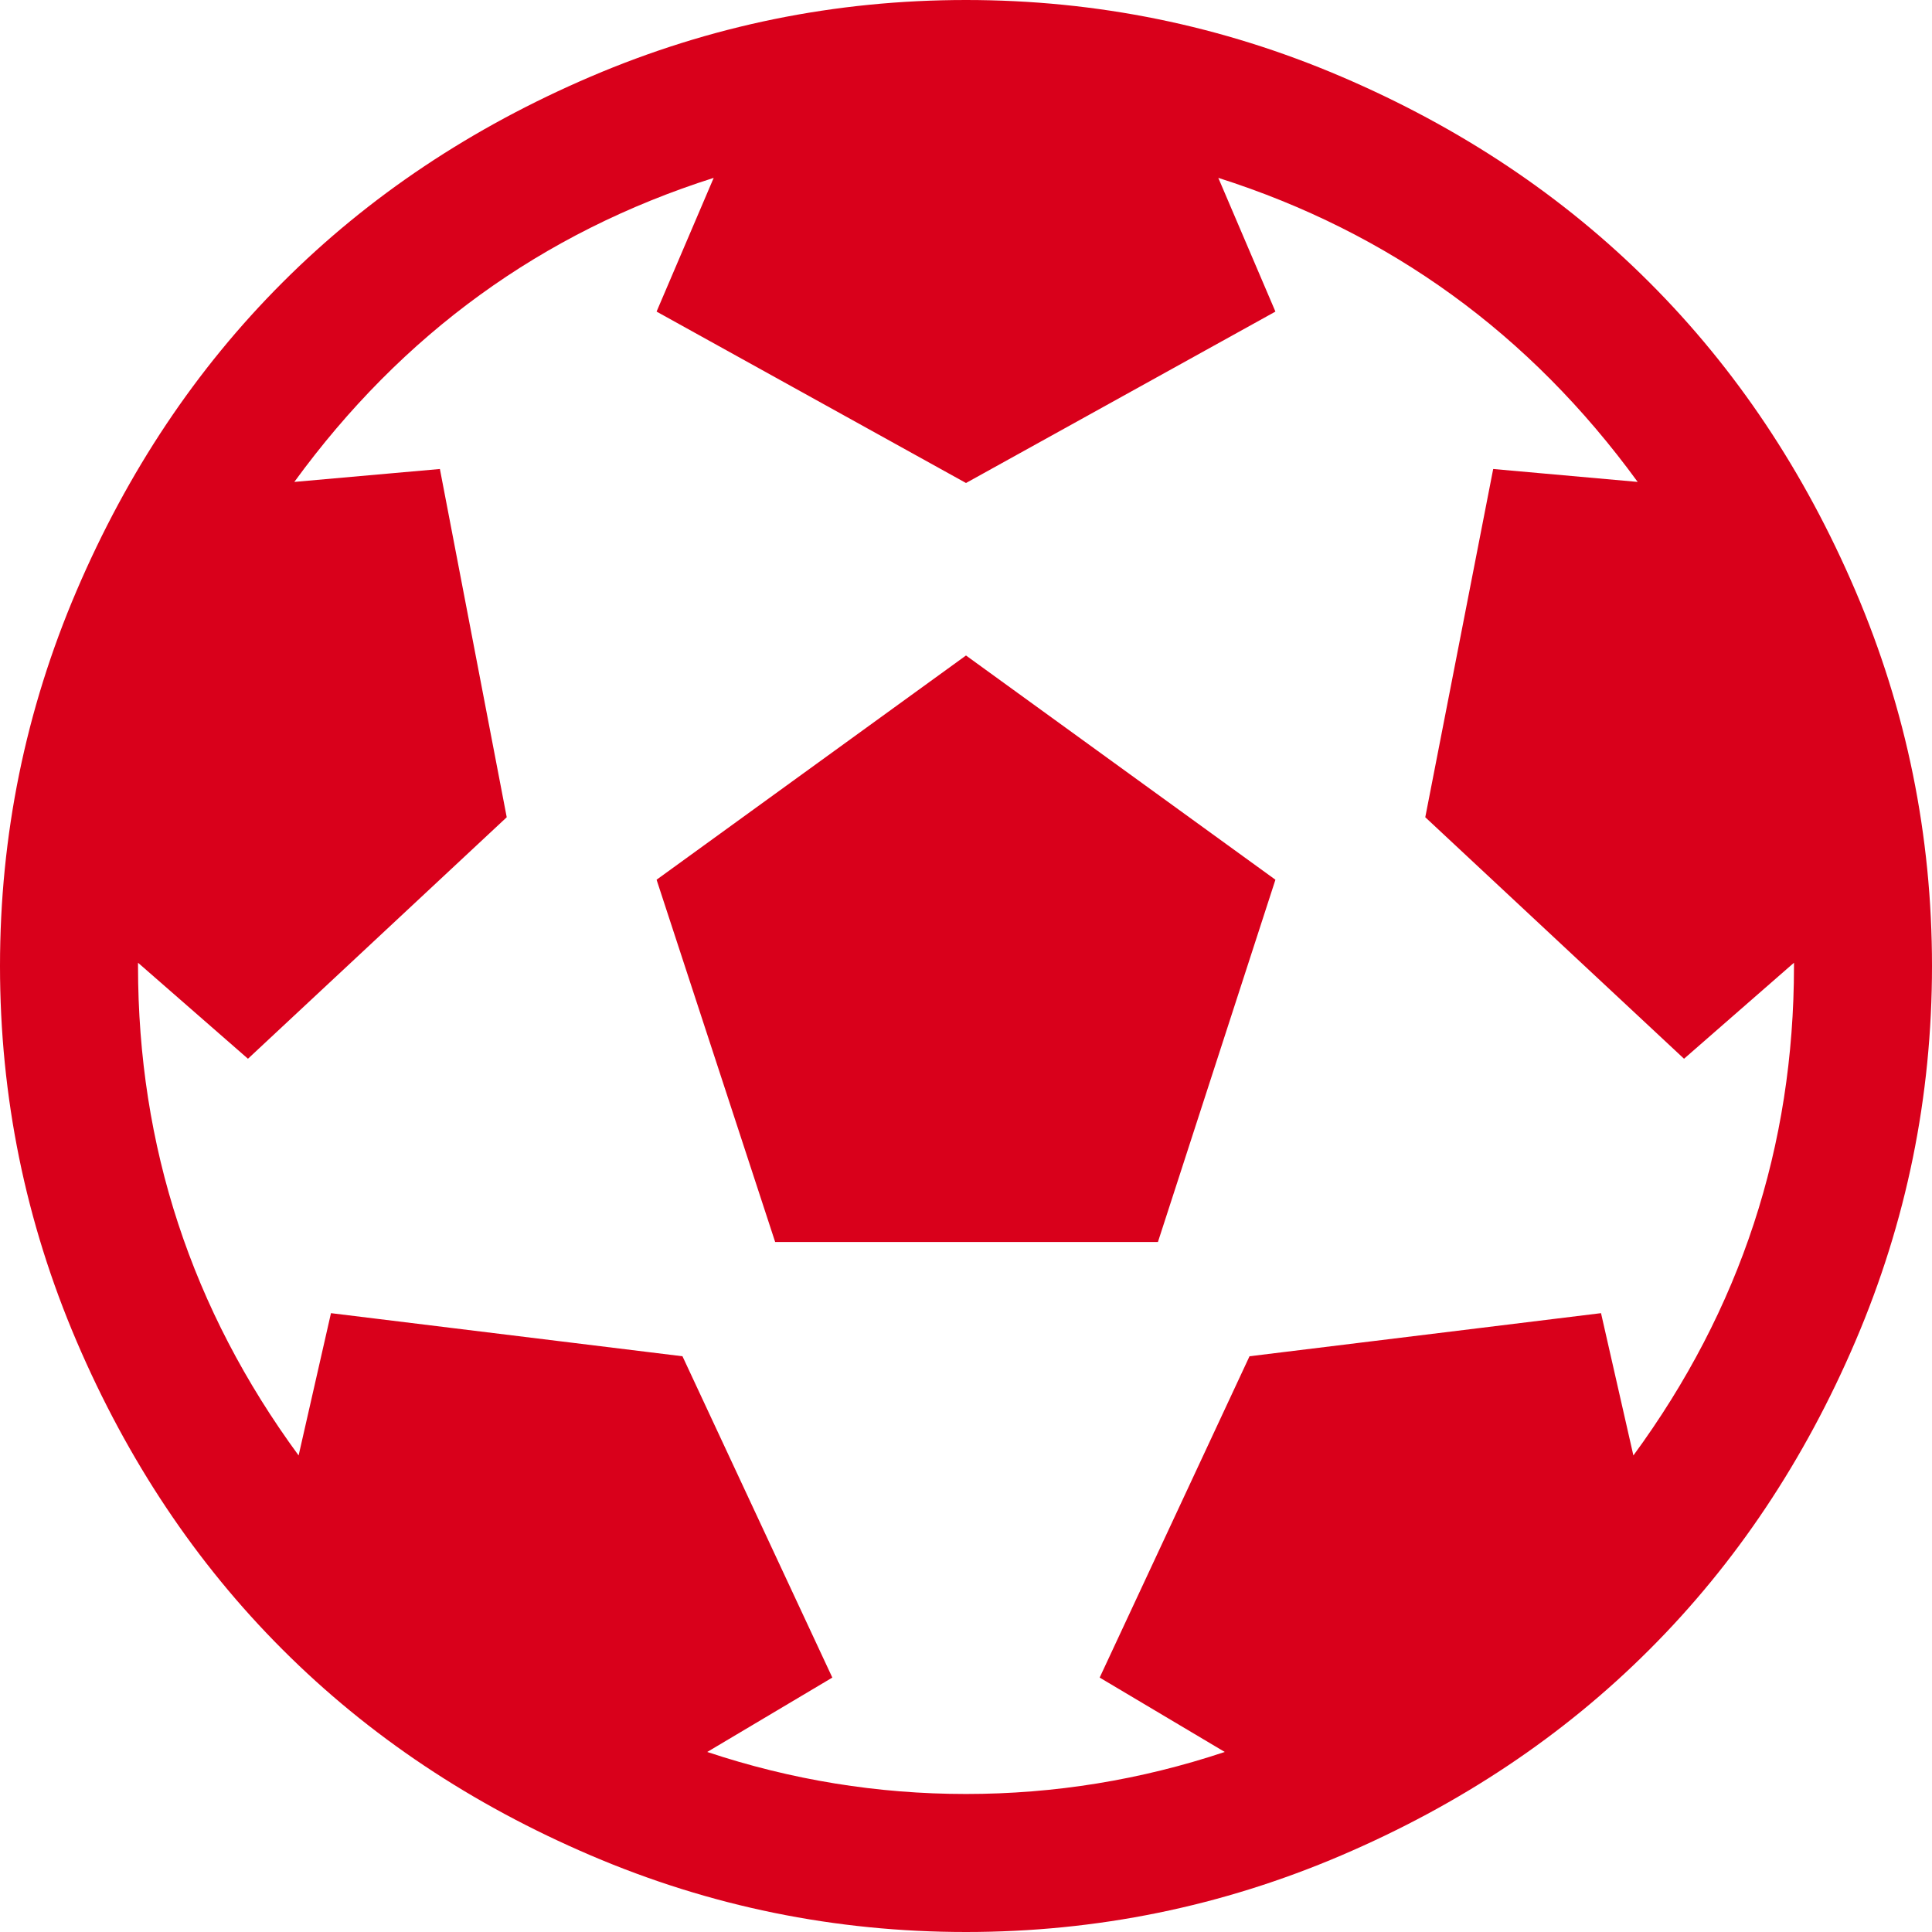﻿<?xml version="1.0" encoding="utf-8"?>
<svg version="1.1" xmlns:xlink="http://www.w3.org/1999/xlink" width="32px" height="32px" xmlns="http://www.w3.org/2000/svg">
  <defs>
    <pattern id="BGPattern" patternUnits="userSpaceOnUse" alignment="0 0" imageRepeat="None" />
    <mask fill="white" id="Clip26">
      <path d="M 12.839 20.571  L 10.875 14.571  L 16 10.857  L 21.125 14.571  L 19.179 20.571  L 12.839 20.571  Z M 9.786 1.268  C 11.762 0.423  13.833 0  16 0  C 18.167 0  20.238 0.423  22.214 1.268  C 24.19 2.113  25.893 3.25  27.321 4.679  C 28.75 6.107  29.887 7.81  30.732 9.786  C 31.577 11.762  32 13.833  32 16  C 32 18.167  31.577 20.238  30.732 22.214  C 29.887 24.19  28.75 25.893  27.321 27.321  C 25.893 28.75  24.19 29.887  22.214 30.732  C 20.238 31.577  18.167 32  16 32  C 13.833 32  11.762 31.577  9.786 30.732  C 7.81 29.887  6.107 28.75  4.679 27.321  C 3.25 25.893  2.113 24.19  1.268 22.214  C 0.423 20.238  0 18.167  0 16  C 0 13.833  0.423 11.762  1.268 9.786  C 2.113 7.81  3.25 6.107  4.679 4.679  C 6.107 3.25  7.81 2.113  9.786 1.268  Z M 26.518 21.75  L 27.054 24.107  C 28.827 21.69  29.714 18.988  29.714 16  L 29.714 15.946  L 27.893 17.536  L 23.607 13.536  L 24.732 7.768  L 27.125 7.982  C 25.339 5.53  23.024 3.851  20.179 2.946  L 21.125 5.161  L 16 8  L 10.875 5.161  L 11.821 2.946  C 8.976 3.851  6.661 5.53  4.875 7.982  L 7.286 7.768  L 8.393 13.536  L 4.107 17.536  L 2.286 15.946  L 2.286 16  C 2.286 18.988  3.173 21.69  4.946 24.107  L 5.482 21.75  L 11.304 22.464  L 13.786 27.786  L 11.714 29.018  C 13.107 29.482  14.536 29.714  16 29.714  C 17.464 29.714  18.893 29.482  20.286 29.018  L 18.214 27.786  L 20.696 22.464  L 26.518 21.75  Z " fill-rule="evenodd" />
    </mask>
  </defs>
  <g transform="matrix(1 0 0 1 -473 -906 )">
    <path d="M 12.839 20.571  L 10.875 14.571  L 16 10.857  L 21.125 14.571  L 19.179 20.571  L 12.839 20.571  Z M 9.786 1.268  C 11.762 0.423  13.833 0  16 0  C 18.167 0  20.238 0.423  22.214 1.268  C 24.19 2.113  25.893 3.25  27.321 4.679  C 28.75 6.107  29.887 7.81  30.732 9.786  C 31.577 11.762  32 13.833  32 16  C 32 18.167  31.577 20.238  30.732 22.214  C 29.887 24.19  28.75 25.893  27.321 27.321  C 25.893 28.75  24.19 29.887  22.214 30.732  C 20.238 31.577  18.167 32  16 32  C 13.833 32  11.762 31.577  9.786 30.732  C 7.81 29.887  6.107 28.75  4.679 27.321  C 3.25 25.893  2.113 24.19  1.268 22.214  C 0.423 20.238  0 18.167  0 16  C 0 13.833  0.423 11.762  1.268 9.786  C 2.113 7.81  3.25 6.107  4.679 4.679  C 6.107 3.25  7.81 2.113  9.786 1.268  Z M 26.518 21.75  L 27.054 24.107  C 28.827 21.69  29.714 18.988  29.714 16  L 29.714 15.946  L 27.893 17.536  L 23.607 13.536  L 24.732 7.768  L 27.125 7.982  C 25.339 5.53  23.024 3.851  20.179 2.946  L 21.125 5.161  L 16 8  L 10.875 5.161  L 11.821 2.946  C 8.976 3.851  6.661 5.53  4.875 7.982  L 7.286 7.768  L 8.393 13.536  L 4.107 17.536  L 2.286 15.946  L 2.286 16  C 2.286 18.988  3.173 21.69  4.946 24.107  L 5.482 21.75  L 11.304 22.464  L 13.786 27.786  L 11.714 29.018  C 13.107 29.482  14.536 29.714  16 29.714  C 17.464 29.714  18.893 29.482  20.286 29.018  L 18.214 27.786  L 20.696 22.464  L 26.518 21.75  Z " fill-rule="nonzero" fill="rgba(217, 0, 27, 1)" stroke="none" transform="matrix(1 0 0 1 473 906 )" class="fill" />
    <path d="M 12.839 20.571  L 10.875 14.571  L 16 10.857  L 21.125 14.571  L 19.179 20.571  L 12.839 20.571  Z " stroke-width="0" stroke-dasharray="0" stroke="rgba(255, 255, 255, 0)" fill="none" transform="matrix(1 0 0 1 473 906 )" class="stroke" mask="url(#Clip26)" />
    <path d="M 9.786 1.268  C 11.762 0.423  13.833 0  16 0  C 18.167 0  20.238 0.423  22.214 1.268  C 24.19 2.113  25.893 3.25  27.321 4.679  C 28.75 6.107  29.887 7.81  30.732 9.786  C 31.577 11.762  32 13.833  32 16  C 32 18.167  31.577 20.238  30.732 22.214  C 29.887 24.19  28.75 25.893  27.321 27.321  C 25.893 28.75  24.19 29.887  22.214 30.732  C 20.238 31.577  18.167 32  16 32  C 13.833 32  11.762 31.577  9.786 30.732  C 7.81 29.887  6.107 28.75  4.679 27.321  C 3.25 25.893  2.113 24.19  1.268 22.214  C 0.423 20.238  0 18.167  0 16  C 0 13.833  0.423 11.762  1.268 9.786  C 2.113 7.81  3.25 6.107  4.679 4.679  C 6.107 3.25  7.81 2.113  9.786 1.268  Z " stroke-width="0" stroke-dasharray="0" stroke="rgba(255, 255, 255, 0)" fill="none" transform="matrix(1 0 0 1 473 906 )" class="stroke" mask="url(#Clip26)" />
    <path d="M 26.518 21.75  L 27.054 24.107  C 28.827 21.69  29.714 18.988  29.714 16  L 29.714 15.946  L 27.893 17.536  L 23.607 13.536  L 24.732 7.768  L 27.125 7.982  C 25.339 5.53  23.024 3.851  20.179 2.946  L 21.125 5.161  L 16 8  L 10.875 5.161  L 11.821 2.946  C 8.976 3.851  6.661 5.53  4.875 7.982  L 7.286 7.768  L 8.393 13.536  L 4.107 17.536  L 2.286 15.946  L 2.286 16  C 2.286 18.988  3.173 21.69  4.946 24.107  L 5.482 21.75  L 11.304 22.464  L 13.786 27.786  L 11.714 29.018  C 13.107 29.482  14.536 29.714  16 29.714  C 17.464 29.714  18.893 29.482  20.286 29.018  L 18.214 27.786  L 20.696 22.464  L 26.518 21.75  Z " stroke-width="0" stroke-dasharray="0" stroke="rgba(255, 255, 255, 0)" fill="none" transform="matrix(1 0 0 1 473 906 )" class="stroke" mask="url(#Clip26)" />
  </g>
</svg>